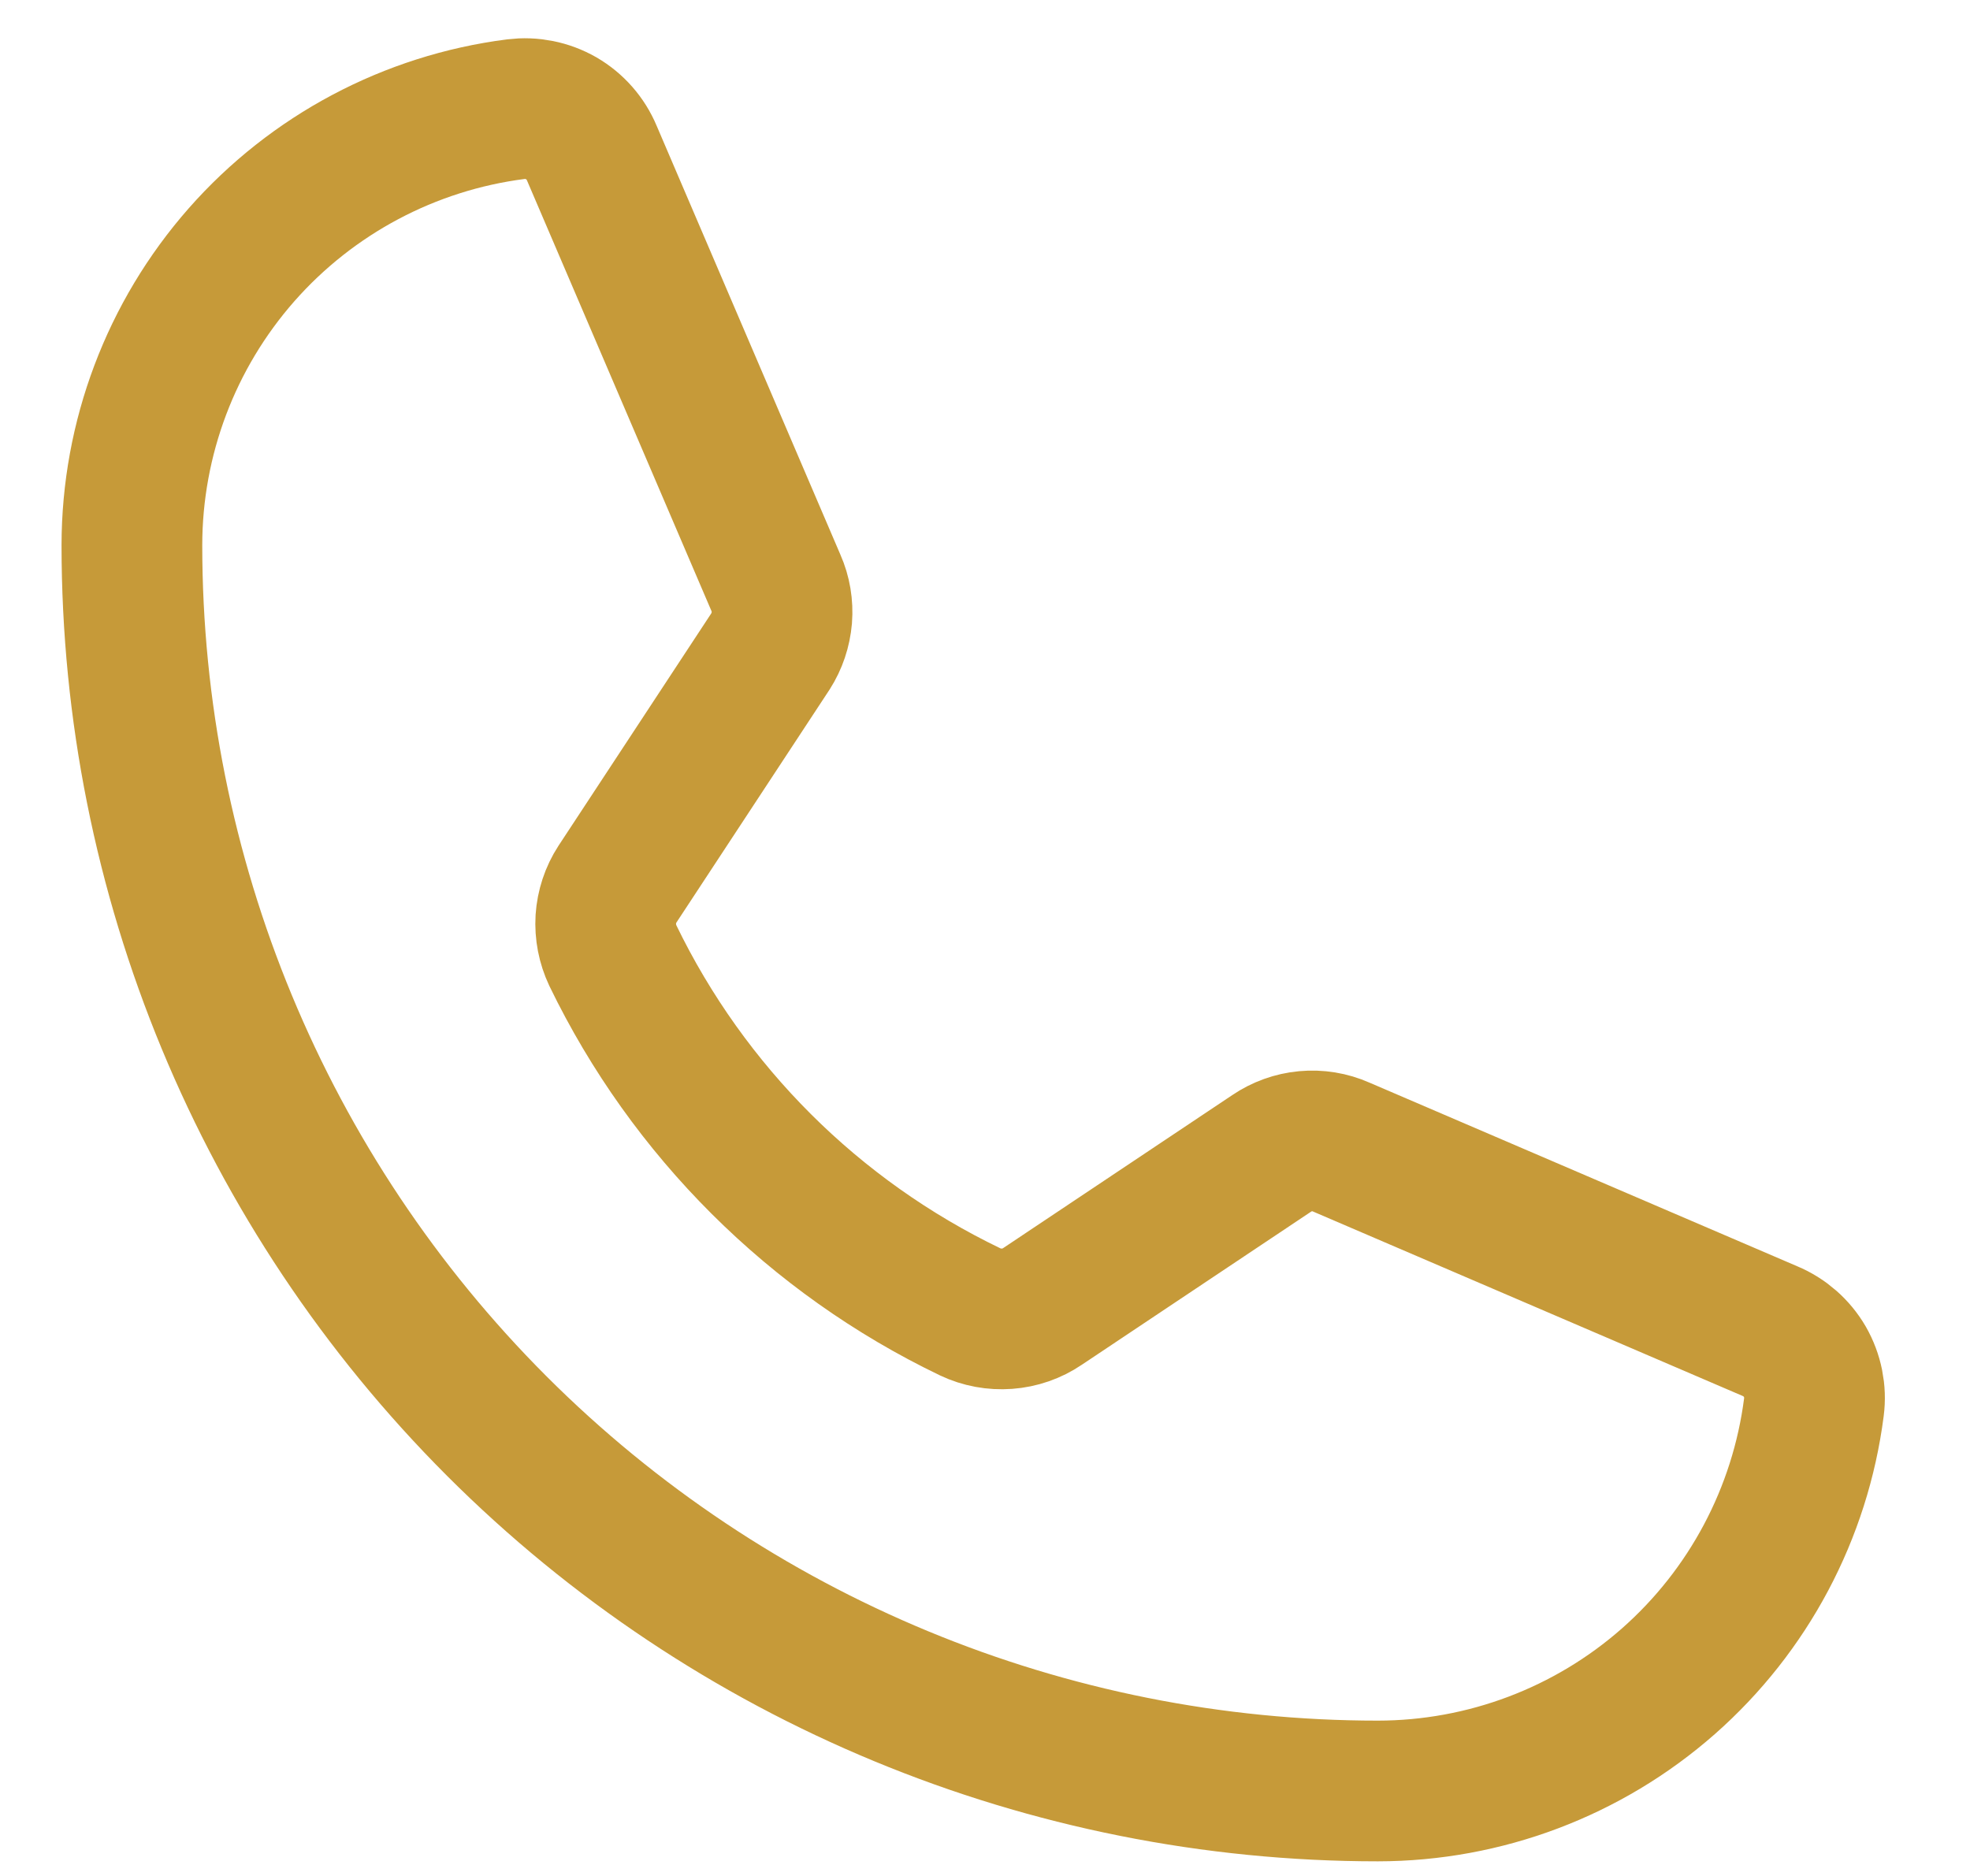 <svg width="21" height="20" viewBox="0 0 21 20" fill="none" xmlns="http://www.w3.org/2000/svg">
<path d="M6.533 10.188C7.337 11.848 8.68 13.187 10.342 13.986C10.464 14.044 10.6 14.069 10.735 14.059C10.871 14.049 11.001 14.004 11.113 13.928L13.555 12.297C13.663 12.224 13.787 12.179 13.917 12.167C14.047 12.155 14.178 12.176 14.297 12.229L18.867 14.191C19.023 14.256 19.154 14.371 19.239 14.517C19.323 14.664 19.358 14.834 19.336 15.002C19.191 16.133 18.639 17.172 17.784 17.925C16.928 18.678 15.827 19.093 14.688 19.094C11.165 19.094 7.787 17.695 5.296 15.204C2.806 12.713 1.406 9.335 1.406 5.812C1.407 4.673 1.822 3.572 2.575 2.716C3.328 1.861 4.367 1.309 5.498 1.164C5.666 1.143 5.836 1.177 5.983 1.261C6.129 1.346 6.244 1.477 6.309 1.633L8.271 6.213C8.323 6.33 8.344 6.459 8.334 6.586C8.323 6.714 8.282 6.837 8.213 6.945L6.582 9.426C6.509 9.538 6.467 9.667 6.458 9.8C6.45 9.934 6.476 10.067 6.533 10.188V10.188Z" stroke="#C69A39" stroke-width="1.5" stroke-linecap="round" stroke-linejoin="round"/>
</svg>
